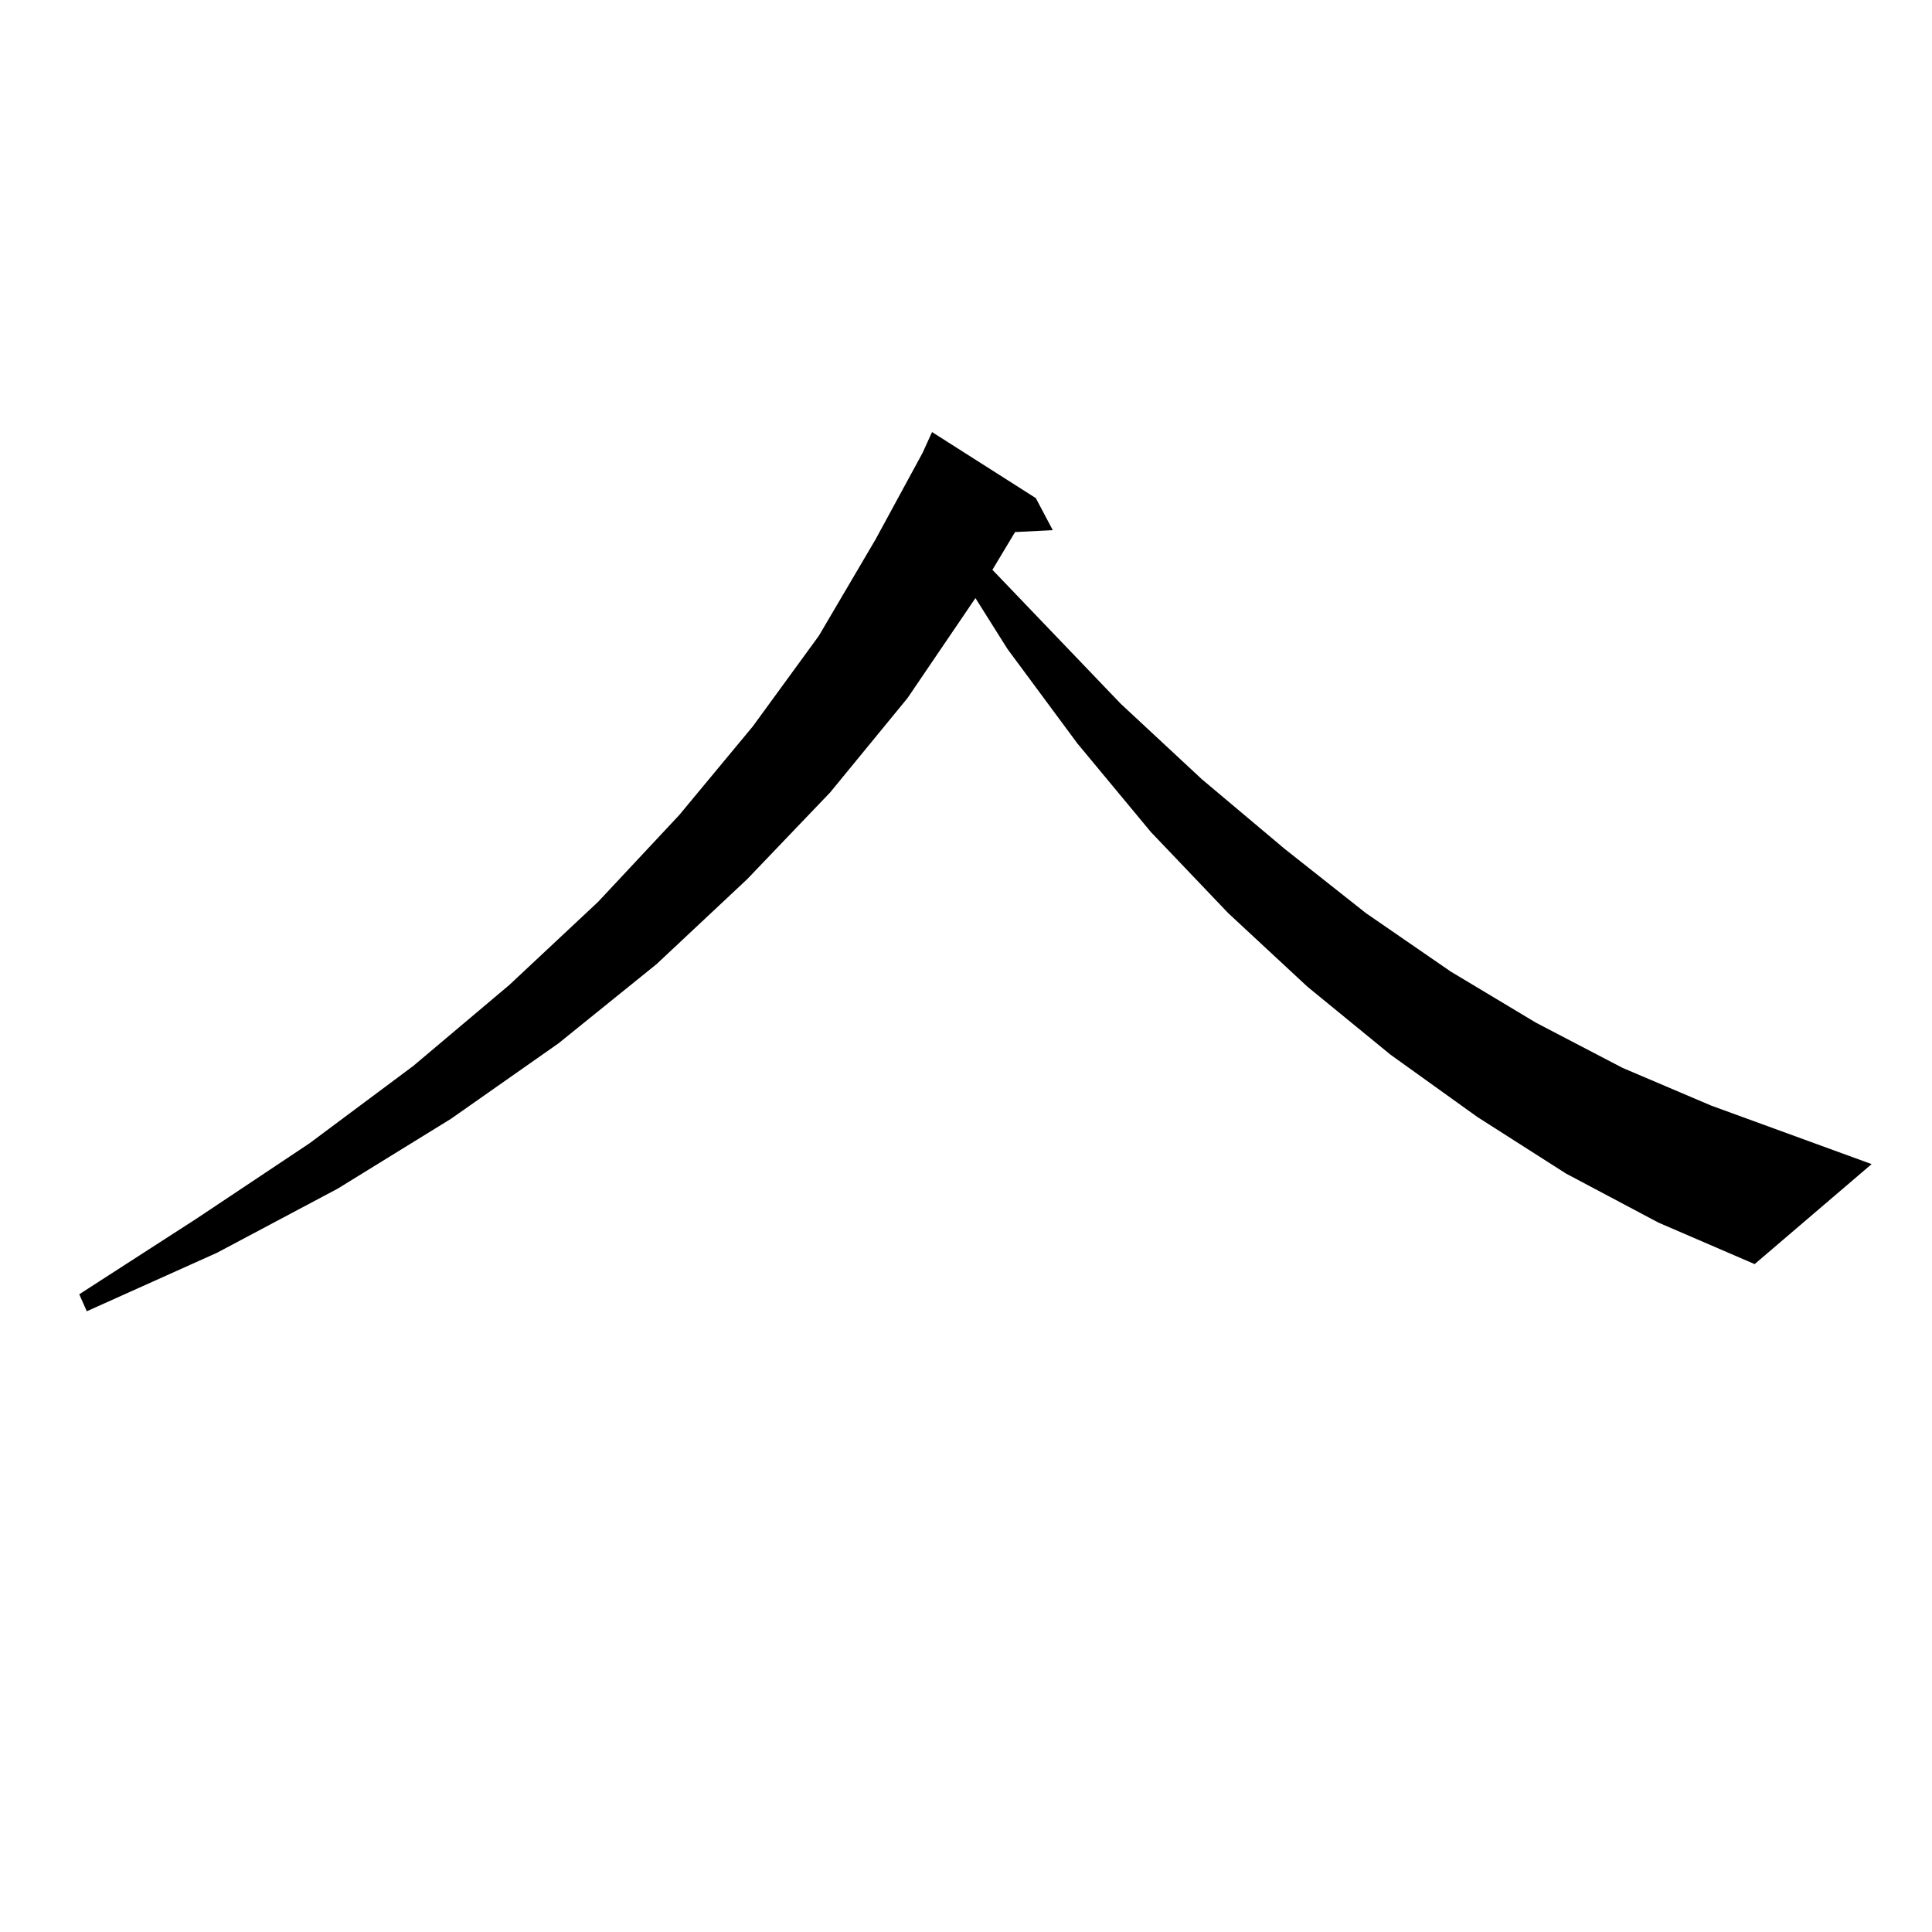 <?xml version="1.0" standalone="no"?>
<!DOCTYPE svg PUBLIC "-//W3C//DTD SVG 1.1//EN" "http://www.w3.org/Graphics/SVG/1.1/DTD/svg11.dtd" >
<svg xmlns="http://www.w3.org/2000/svg" xmlns:xlink="http://www.w3.org/1999/xlink" version="1.1" viewBox="0 -144 1024 1024">
  <g transform="matrix(1 0 0 -1 0 880)">
   <path fill="currentColor"
d="M830 402l-47 30l-46 33l-44 36l-42 39l-41 43l-39 47l-37 50l-17 27l-36 -53l-41 -50l-44 -46l-48 -45l-52 -42l-57 -40l-60 -37l-64 -34l-69 -31l-4 9l62 40l60 40l55 41l51 43l47 44l43 46l39 47l35 48l30 51l25 46l5 11l55 -35l9 -17l-20 -1l-12 -20l68 -71l43 -40
l44 -37l43 -34l45 -31l45 -27l46 -24l47 -20l85 -31l-62 -53l-51 22z" />
  </g>

</svg>
